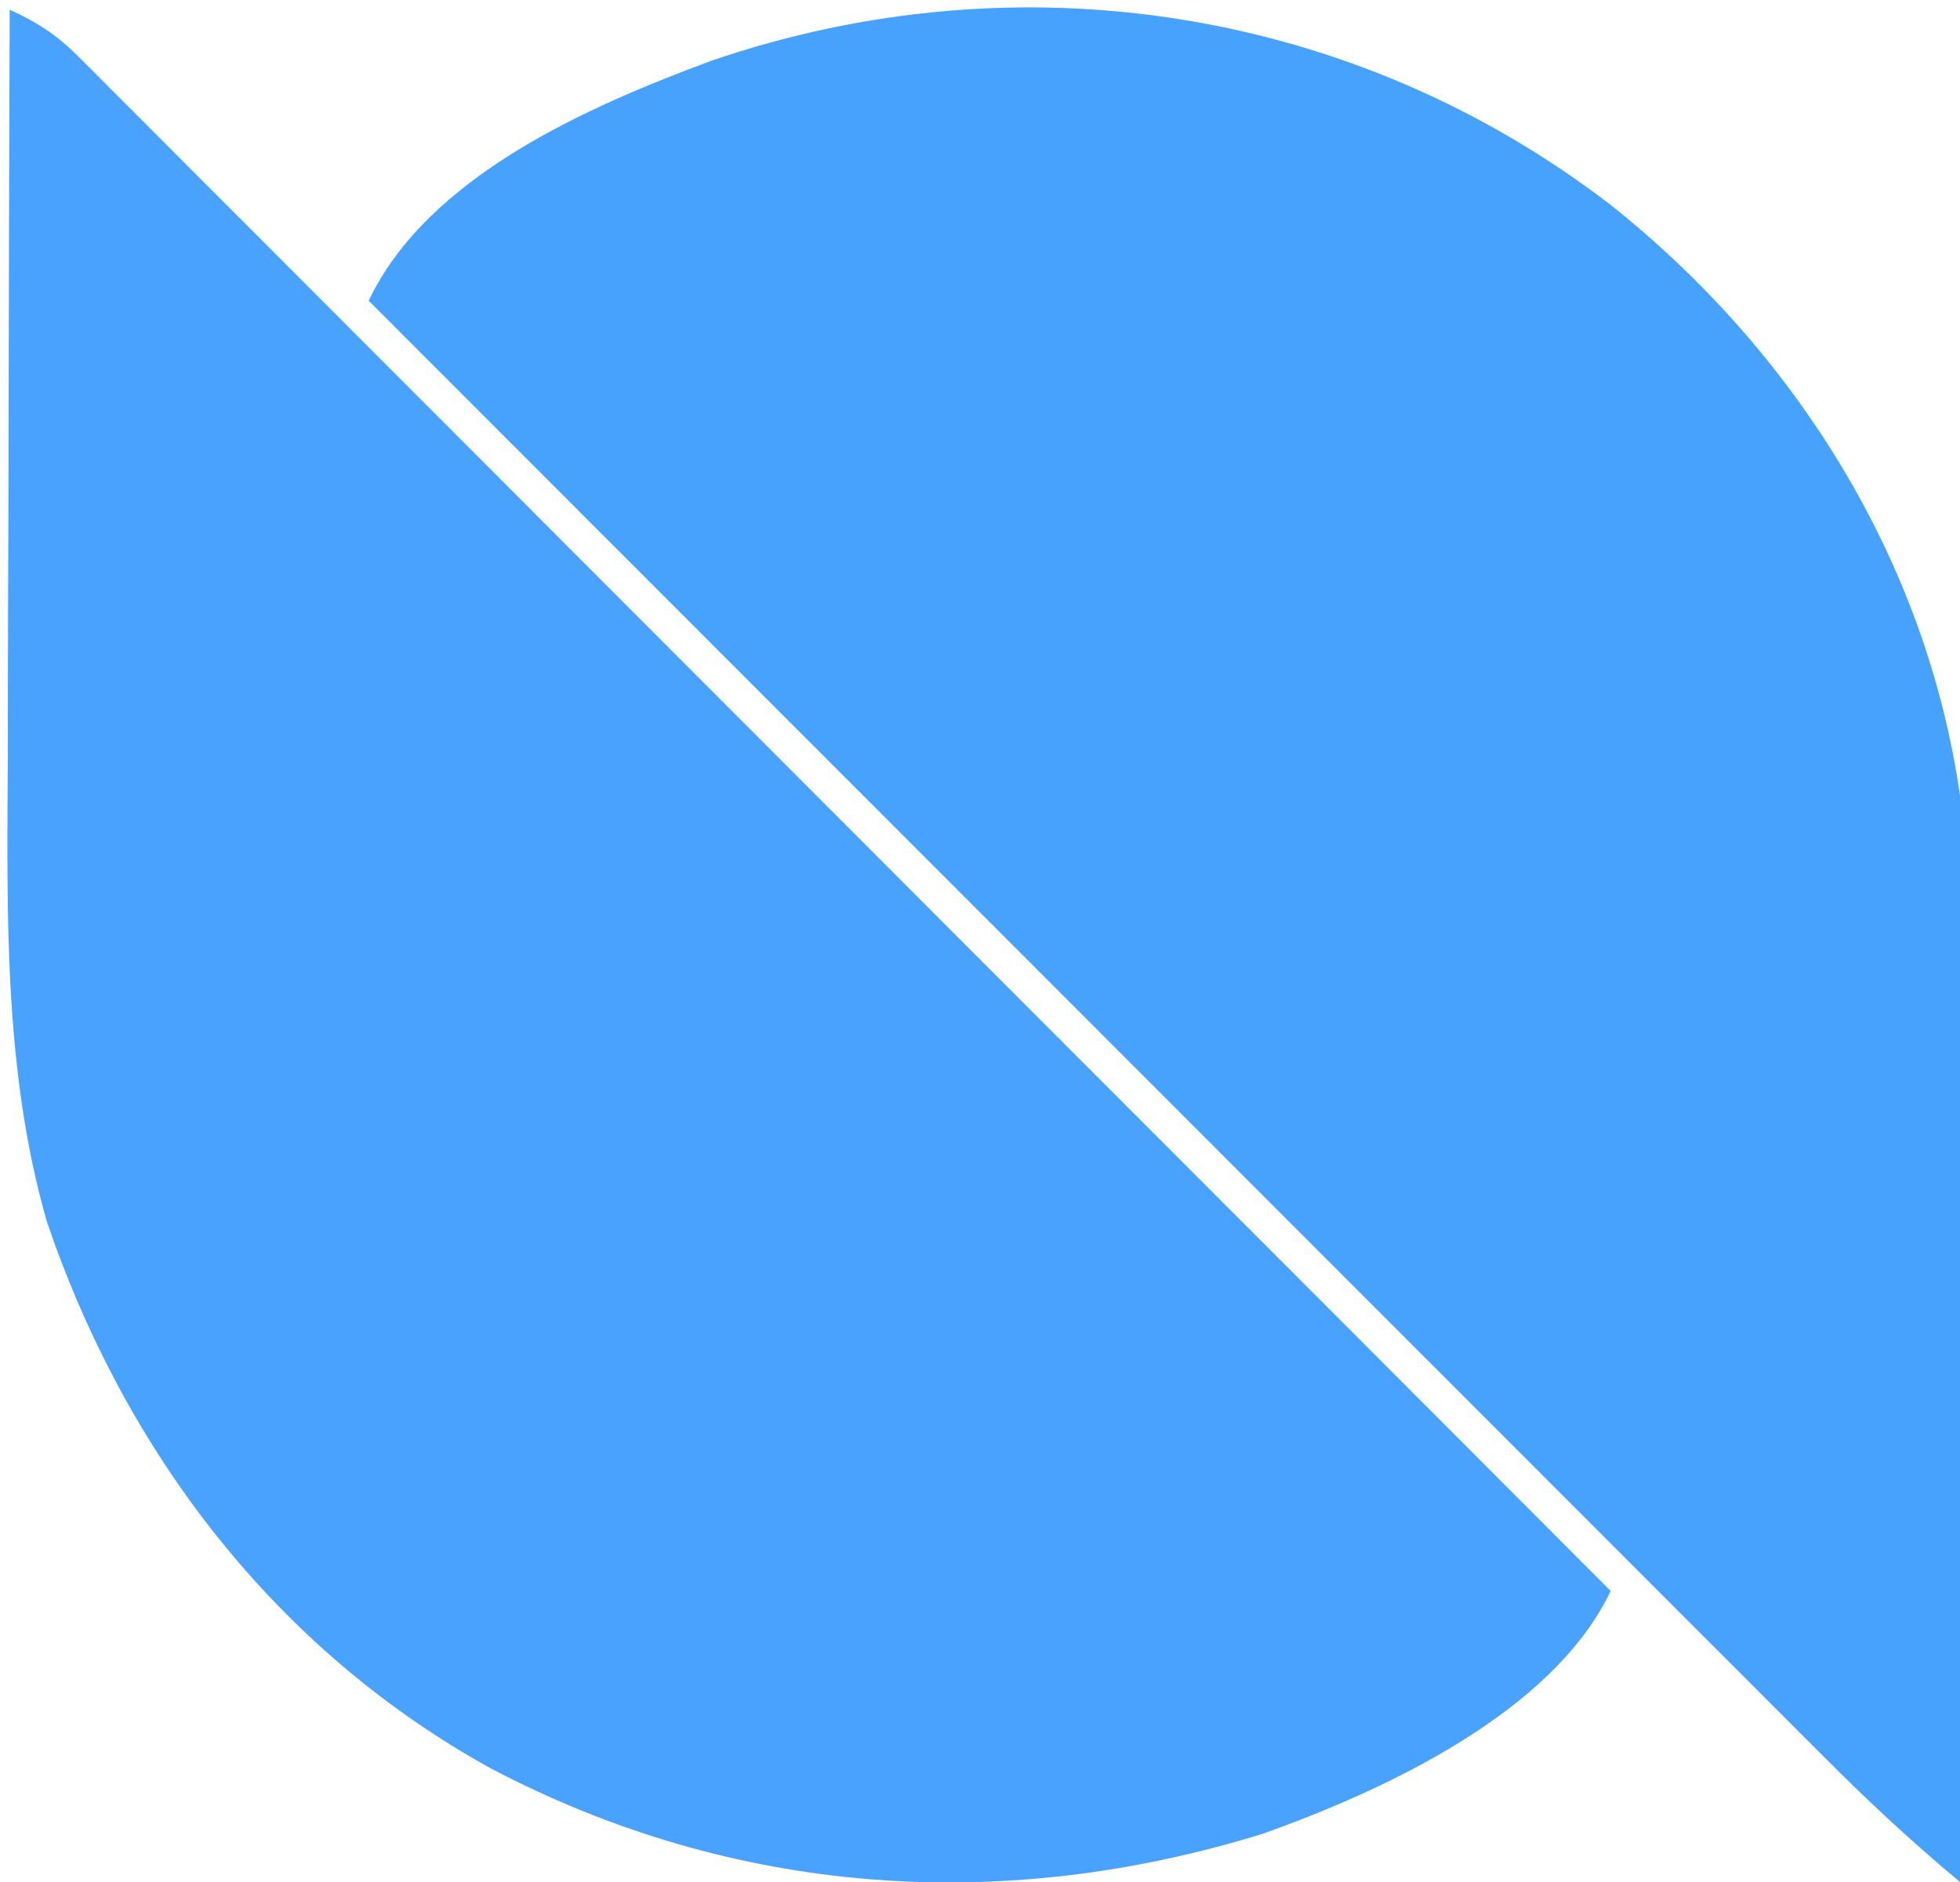 <?xml version="1.0" encoding="UTF-8"?>
<svg version="1.1" xmlns="http://www.w3.org/2000/svg" width="202" height="194">
<path d="M0 0 C2.792 1.275 4.841 2.591 7.007 4.76 C7.575 5.325 8.144 5.89 8.73 6.472 C9.652 7.403 9.652 7.403 10.593 8.353 C11.254 9.012 11.915 9.671 12.596 10.35 C14.813 12.564 17.023 14.785 19.233 17.006 C20.82 18.593 22.407 20.18 23.994 21.766 C28.306 26.077 32.611 30.395 36.916 34.713 C41.414 39.224 45.918 43.729 50.421 48.234 C57.98 55.799 65.536 63.367 73.088 70.938 C80.868 78.735 88.649 86.531 96.433 94.323 C96.913 94.804 97.393 95.284 97.887 95.779 C100.295 98.189 102.702 100.599 105.109 103.009 C125.079 122.999 145.042 142.997 165 163 C159.035 175.533 141.678 183.556 129.199 188.008 C102.221 196.375 74.601 194.441 49.566 181.282 C27.357 168.999 11.898 148.688 3.812 124.875 C-0.627 109.317 -0.275 93.275 -0.195 77.246 C-0.192 75.006 -0.189 72.766 -0.187 70.526 C-0.179 64.688 -0.16 58.851 -0.137 53.013 C-0.117 47.033 -0.108 41.053 -0.098 35.072 C-0.076 23.381 -0.042 11.691 0 0 Z " fill="#48A2FE" transform="translate(1,1)"/>
<path d="M0 0 C19.009 15.125 32.503 36.577 36 60.875 C36.678 69.542 36.468 78.252 36.391 86.938 C36.383 89.426 36.377 91.914 36.373 94.402 C36.358 100.899 36.319 107.396 36.275 113.893 C36.233 120.543 36.215 127.193 36.195 133.844 C36.153 146.854 36.085 159.865 36 172.875 C31.176 168.852 26.628 164.645 22.198 160.193 C21.551 159.547 20.904 158.901 20.237 158.235 C18.087 156.086 15.94 153.934 13.793 151.782 C12.246 150.234 10.698 148.686 9.15 147.139 C4.96 142.949 0.773 138.757 -3.413 134.564 C-7.792 130.178 -12.175 125.795 -16.557 121.411 C-24.85 113.115 -33.14 104.817 -41.429 96.518 C-48.054 89.885 -54.68 83.254 -61.307 76.623 C-61.774 76.156 -62.241 75.688 -62.722 75.207 C-65.066 72.862 -67.41 70.517 -69.753 68.172 C-89.172 48.743 -108.587 29.31 -128 9.875 C-121.92 -2.946 -105.397 -10.149 -92.652 -14.875 C-61.028 -25.698 -26.539 -20.391 0 0 Z " fill="#47A2FE" transform="translate(166,21.125)"/>
</svg>
